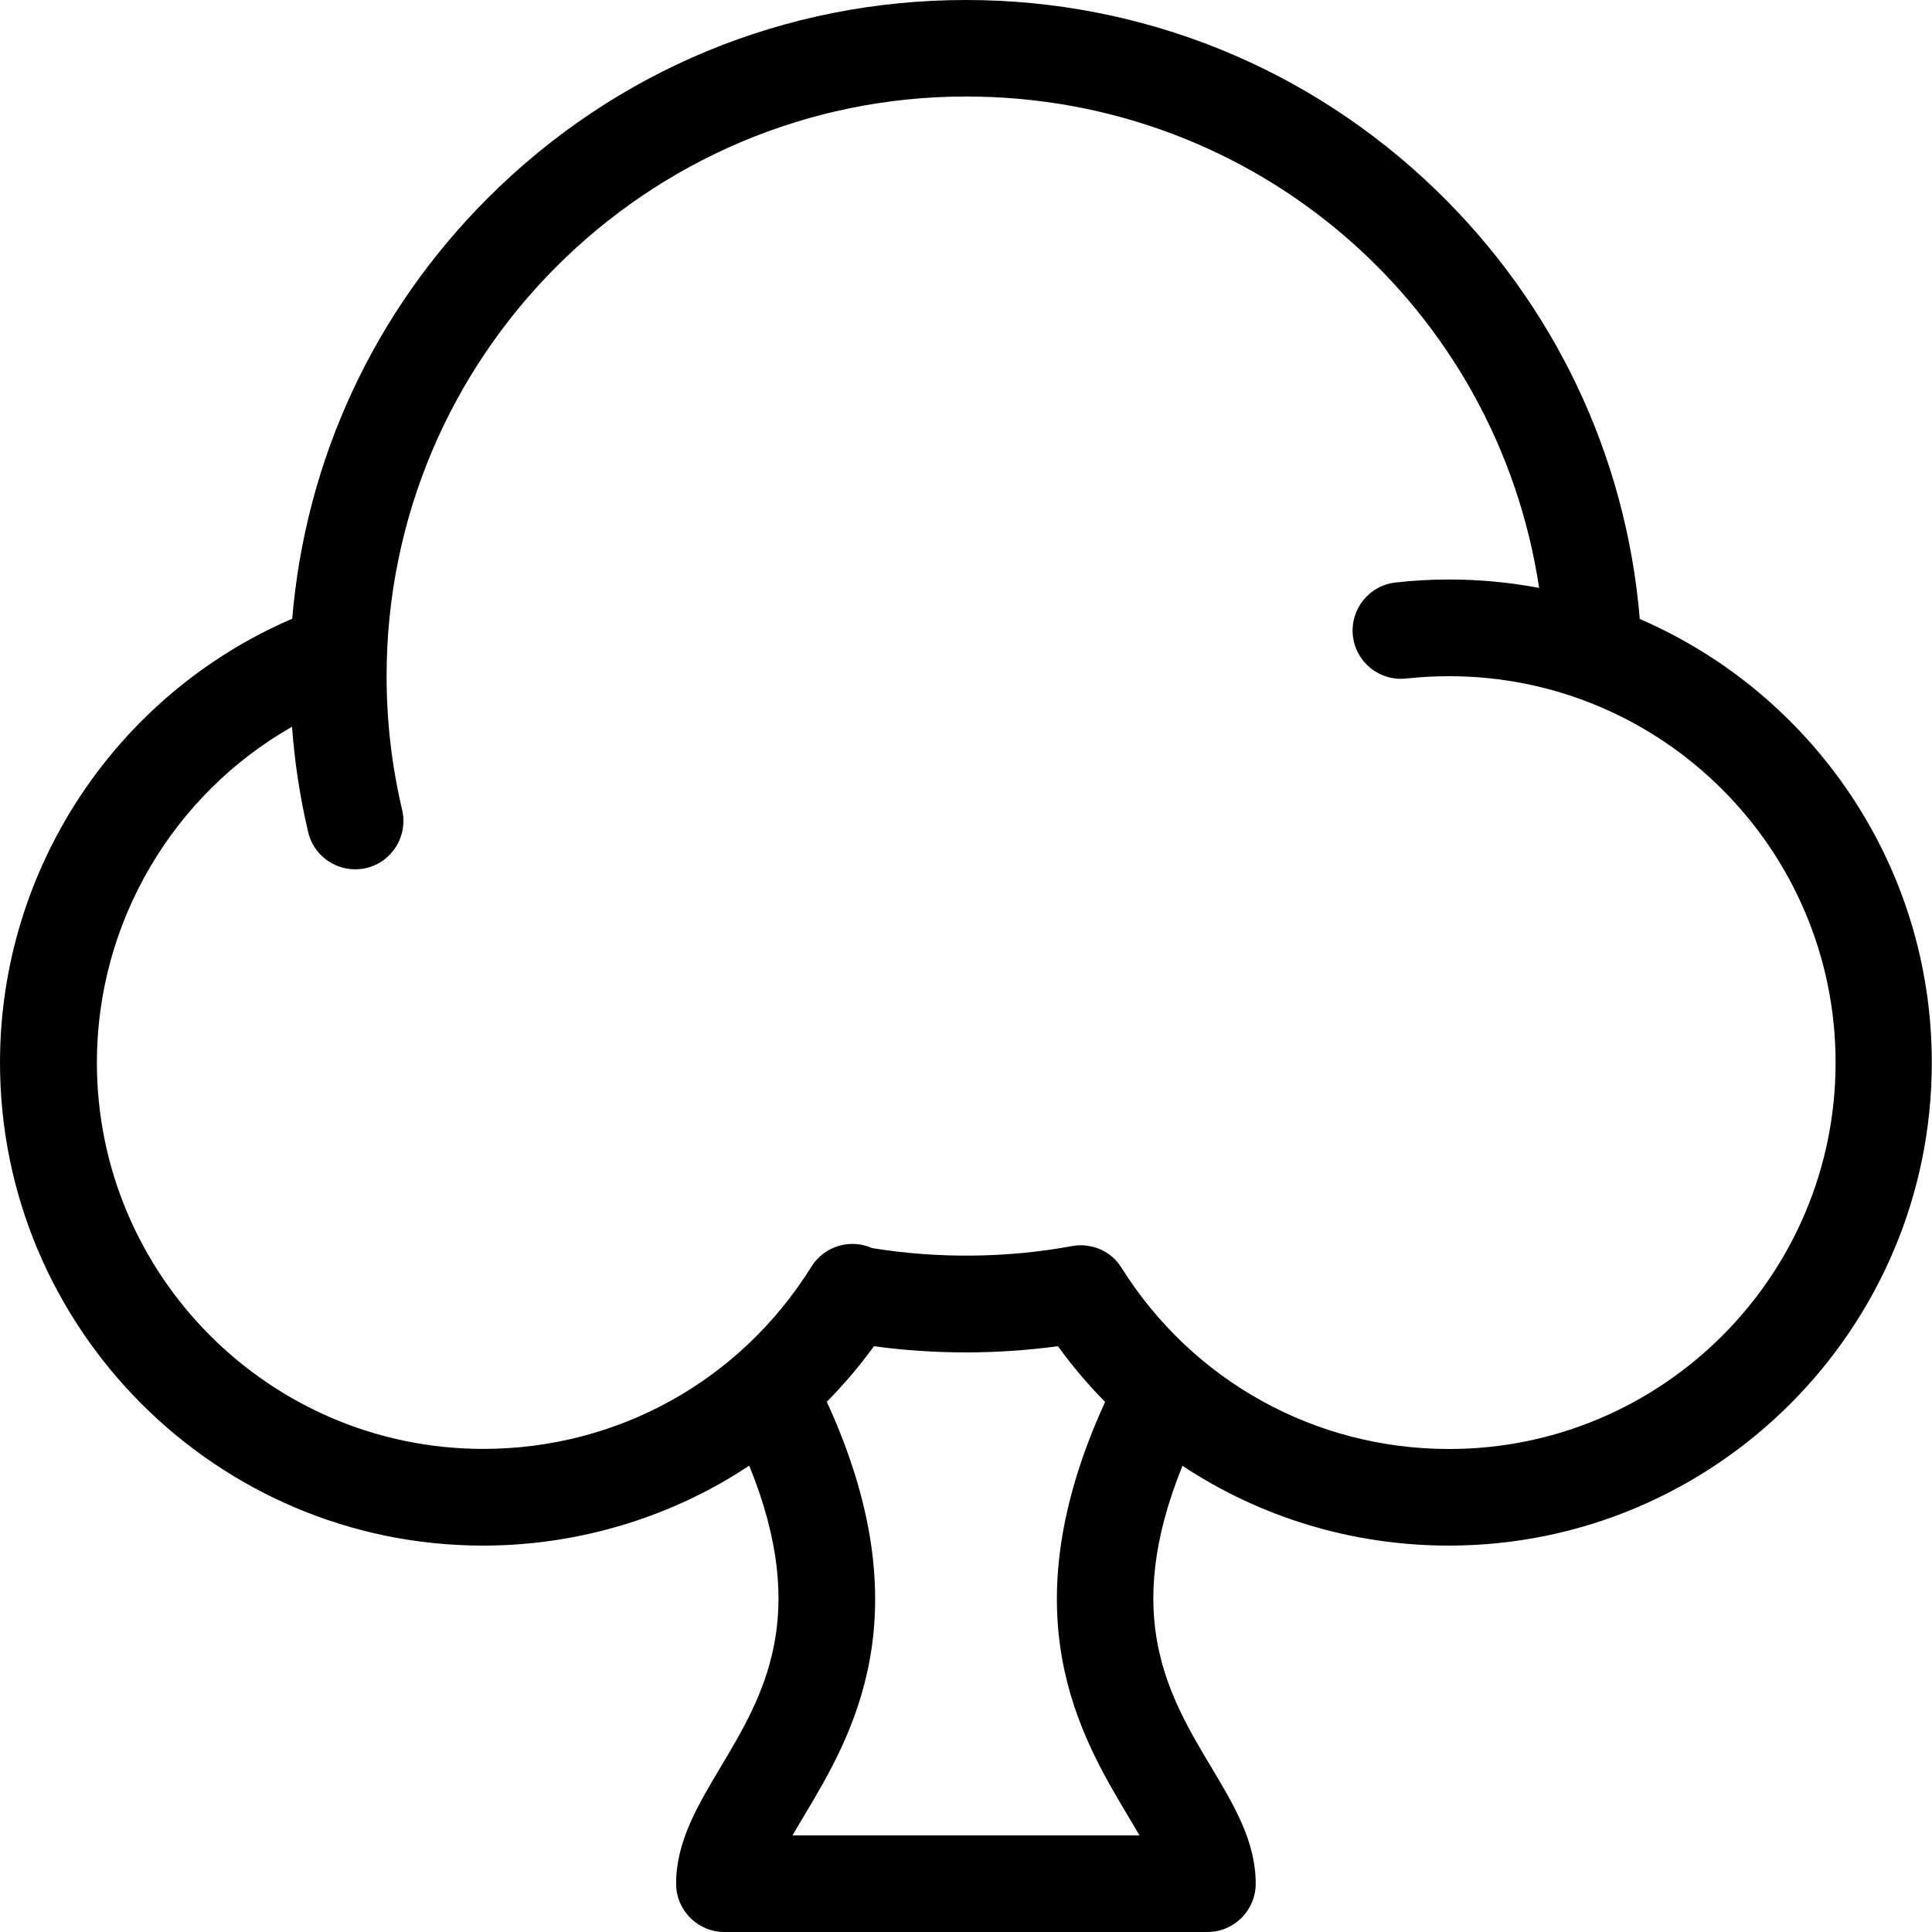 <svg height="20" viewBox="0 0 20 20" width="20" xmlns="http://www.w3.org/2000/svg"><path d="m16.975 6.407c-.141-1.689-.884-3.256-2.113-4.443-1.312-1.267-3.038-1.964-4.862-1.964-1.87 0-3.628.728-4.95 2.05-1.181 1.181-1.887 2.71-2.025 4.355-1.823.784-3.025 2.589-3.025 4.595 0 2.757 2.243 5 5 5 .864 0 1.716-.224 2.464-.648.1-.057.197-.117.292-.18.635 1.562.142 2.387-.297 3.122-.236.396-.46.769-.46 1.206 0 .276.224.5.5.5h5c.276 0 .5-.224.5-.5 0-.437-.223-.81-.46-1.206-.439-.735-.931-1.559-.298-3.12.803.532 1.756.826 2.757.826 2.757 0 5-2.243 5-5 0-2.056-1.247-3.826-3.025-4.593zm-8.771 12.593c.036-.063.075-.127.114-.193.502-.839 1.251-2.094.241-4.296.177-.179.34-.371.488-.575.315.043.634.064.953.064s.637-.022.952-.064c.149.206.313.399.488.577-1.008 2.201-.259 3.455.242 4.294.039.066.078.13.114.193zm6.796-4c-1.384 0-2.651-.701-3.389-1.874-.001-.001-.002-.002-.002-.003-.006-.009-.012-.018-.018-.026-.004-.005-.007-.011-.011-.016-.005-.006-.01-.012-.015-.018-.006-.007-.012-.014-.018-.021-.002-.002-.005-.004-.007-.007-.068-.067-.152-.112-.242-.132-.003-.001-.005-.001-.008-.001-.013-.003-.027-.005-.04-.007-.003 0-.006 0-.008-.001-.014-.001-.027-.003-.041-.003-.002 0-.004 0-.006 0-.015 0-.029 0-.044.001-.001 0-.003 0-.004.001-.015.001-.031.003-.046.006-.001 0-.001 0-.001 0-.678.125-1.391.132-2.073.021-.224-.1-.493-.022-.627.192-.001.001-.001.002-.002.003s-.001.001-.001.002c-.737 1.179-2.005 1.882-3.394 1.882-2.206 0-4-1.794-4-4 0-1.452.789-2.774 2.02-3.476.027.368.083.734.167 1.091.054.23.26.385.486.385.038 0 .077-.004.115-.013.269-.063.435-.333.372-.602-.107-.451-.161-.917-.161-1.385 0-3.308 2.692-6 6-6 3.009 0 5.494 2.185 5.931 5.087-.302-.057-.613-.087-.931-.087-.185 0-.372.01-.555.031-.274.03-.472.277-.442.552s.278.472.552.442c.147-.016.297-.024.445-.024 2.206 0 4 1.794 4 4s-1.794 4-4 4z"/></svg>
